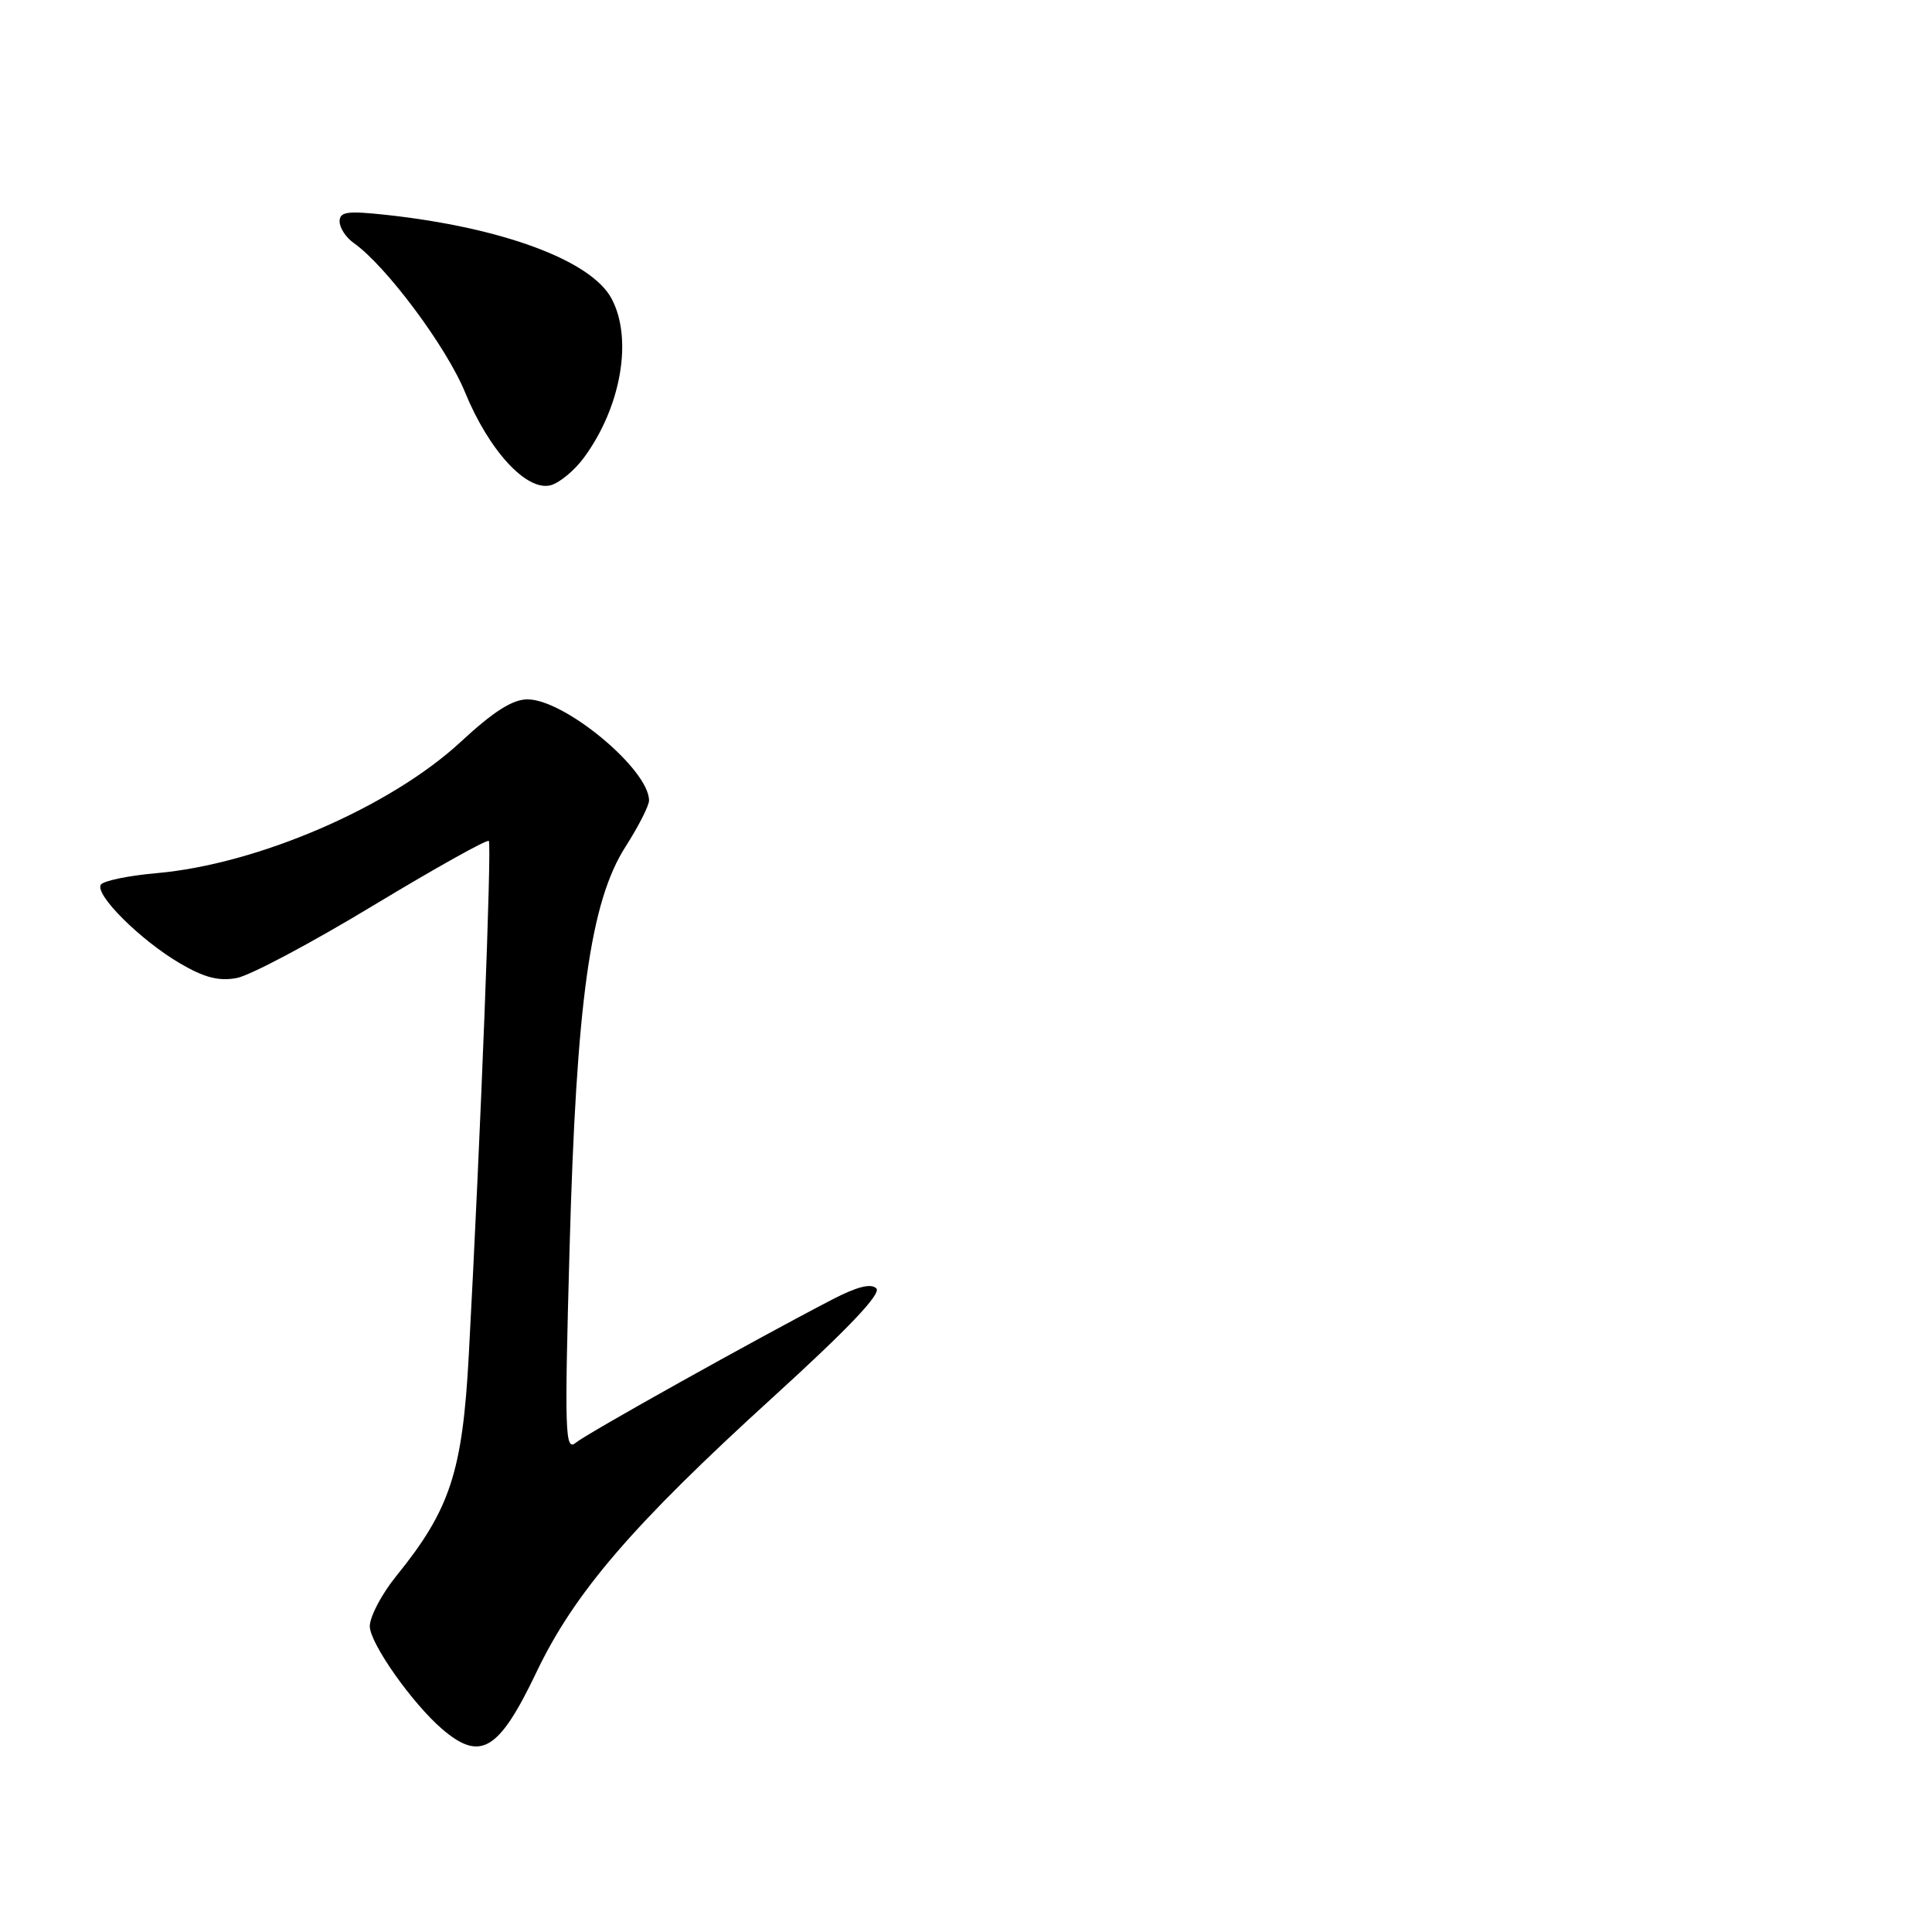<?xml version="1.0" encoding="UTF-8" standalone="no"?>
<!DOCTYPE svg PUBLIC "-//W3C//DTD SVG 1.1//EN" "http://www.w3.org/Graphics/SVG/1.1/DTD/svg11.dtd" >
<svg xmlns="http://www.w3.org/2000/svg" xmlns:xlink="http://www.w3.org/1999/xlink" version="1.1" viewBox="0 0 256 256">
 <g >
 <path fill="currentColor"
d=" M 71.07 221.60 C 76.11 211.03 83.84 202.05 102.44 185.12 C 112.44 176.02 116.81 171.41 116.12 170.72 C 115.42 170.02 113.56 170.49 110.30 172.18 C 100.26 177.38 77.79 189.93 76.29 191.17 C 74.87 192.35 74.79 189.92 75.47 165.49 C 76.37 132.67 78.21 119.47 82.91 112.15 C 84.61 109.49 86.00 106.76 86.00 106.07 C 86.00 101.96 74.83 92.67 69.89 92.67 C 67.92 92.67 65.38 94.28 61.05 98.30 C 51.70 106.95 34.13 114.53 20.72 115.70 C 16.99 116.03 13.67 116.72 13.36 117.23 C 12.54 118.55 18.63 124.59 23.83 127.64 C 27.07 129.54 28.99 130.04 31.38 129.59 C 33.14 129.26 41.27 124.94 49.45 119.99 C 57.64 115.05 64.53 111.19 64.77 111.43 C 65.18 111.85 63.69 150.40 62.12 179.50 C 61.29 195.03 59.65 200.02 52.51 208.83 C 50.58 211.21 49.00 214.21 49.00 215.49 C 49.00 217.73 54.64 225.73 58.60 229.12 C 63.68 233.46 66.10 232.00 71.07 221.60 Z  M 77.39 60.62 C 82.31 53.92 83.88 44.87 81.03 39.56 C 78.34 34.52 66.59 30.16 51.25 28.48 C 45.99 27.91 45.00 28.05 45.00 29.35 C 45.00 30.19 45.84 31.47 46.86 32.19 C 51.15 35.21 59.15 45.94 61.63 52.00 C 64.79 59.71 69.78 65.13 72.96 64.30 C 74.13 63.99 76.13 62.34 77.39 60.62 Z "/>
</g>
</svg>